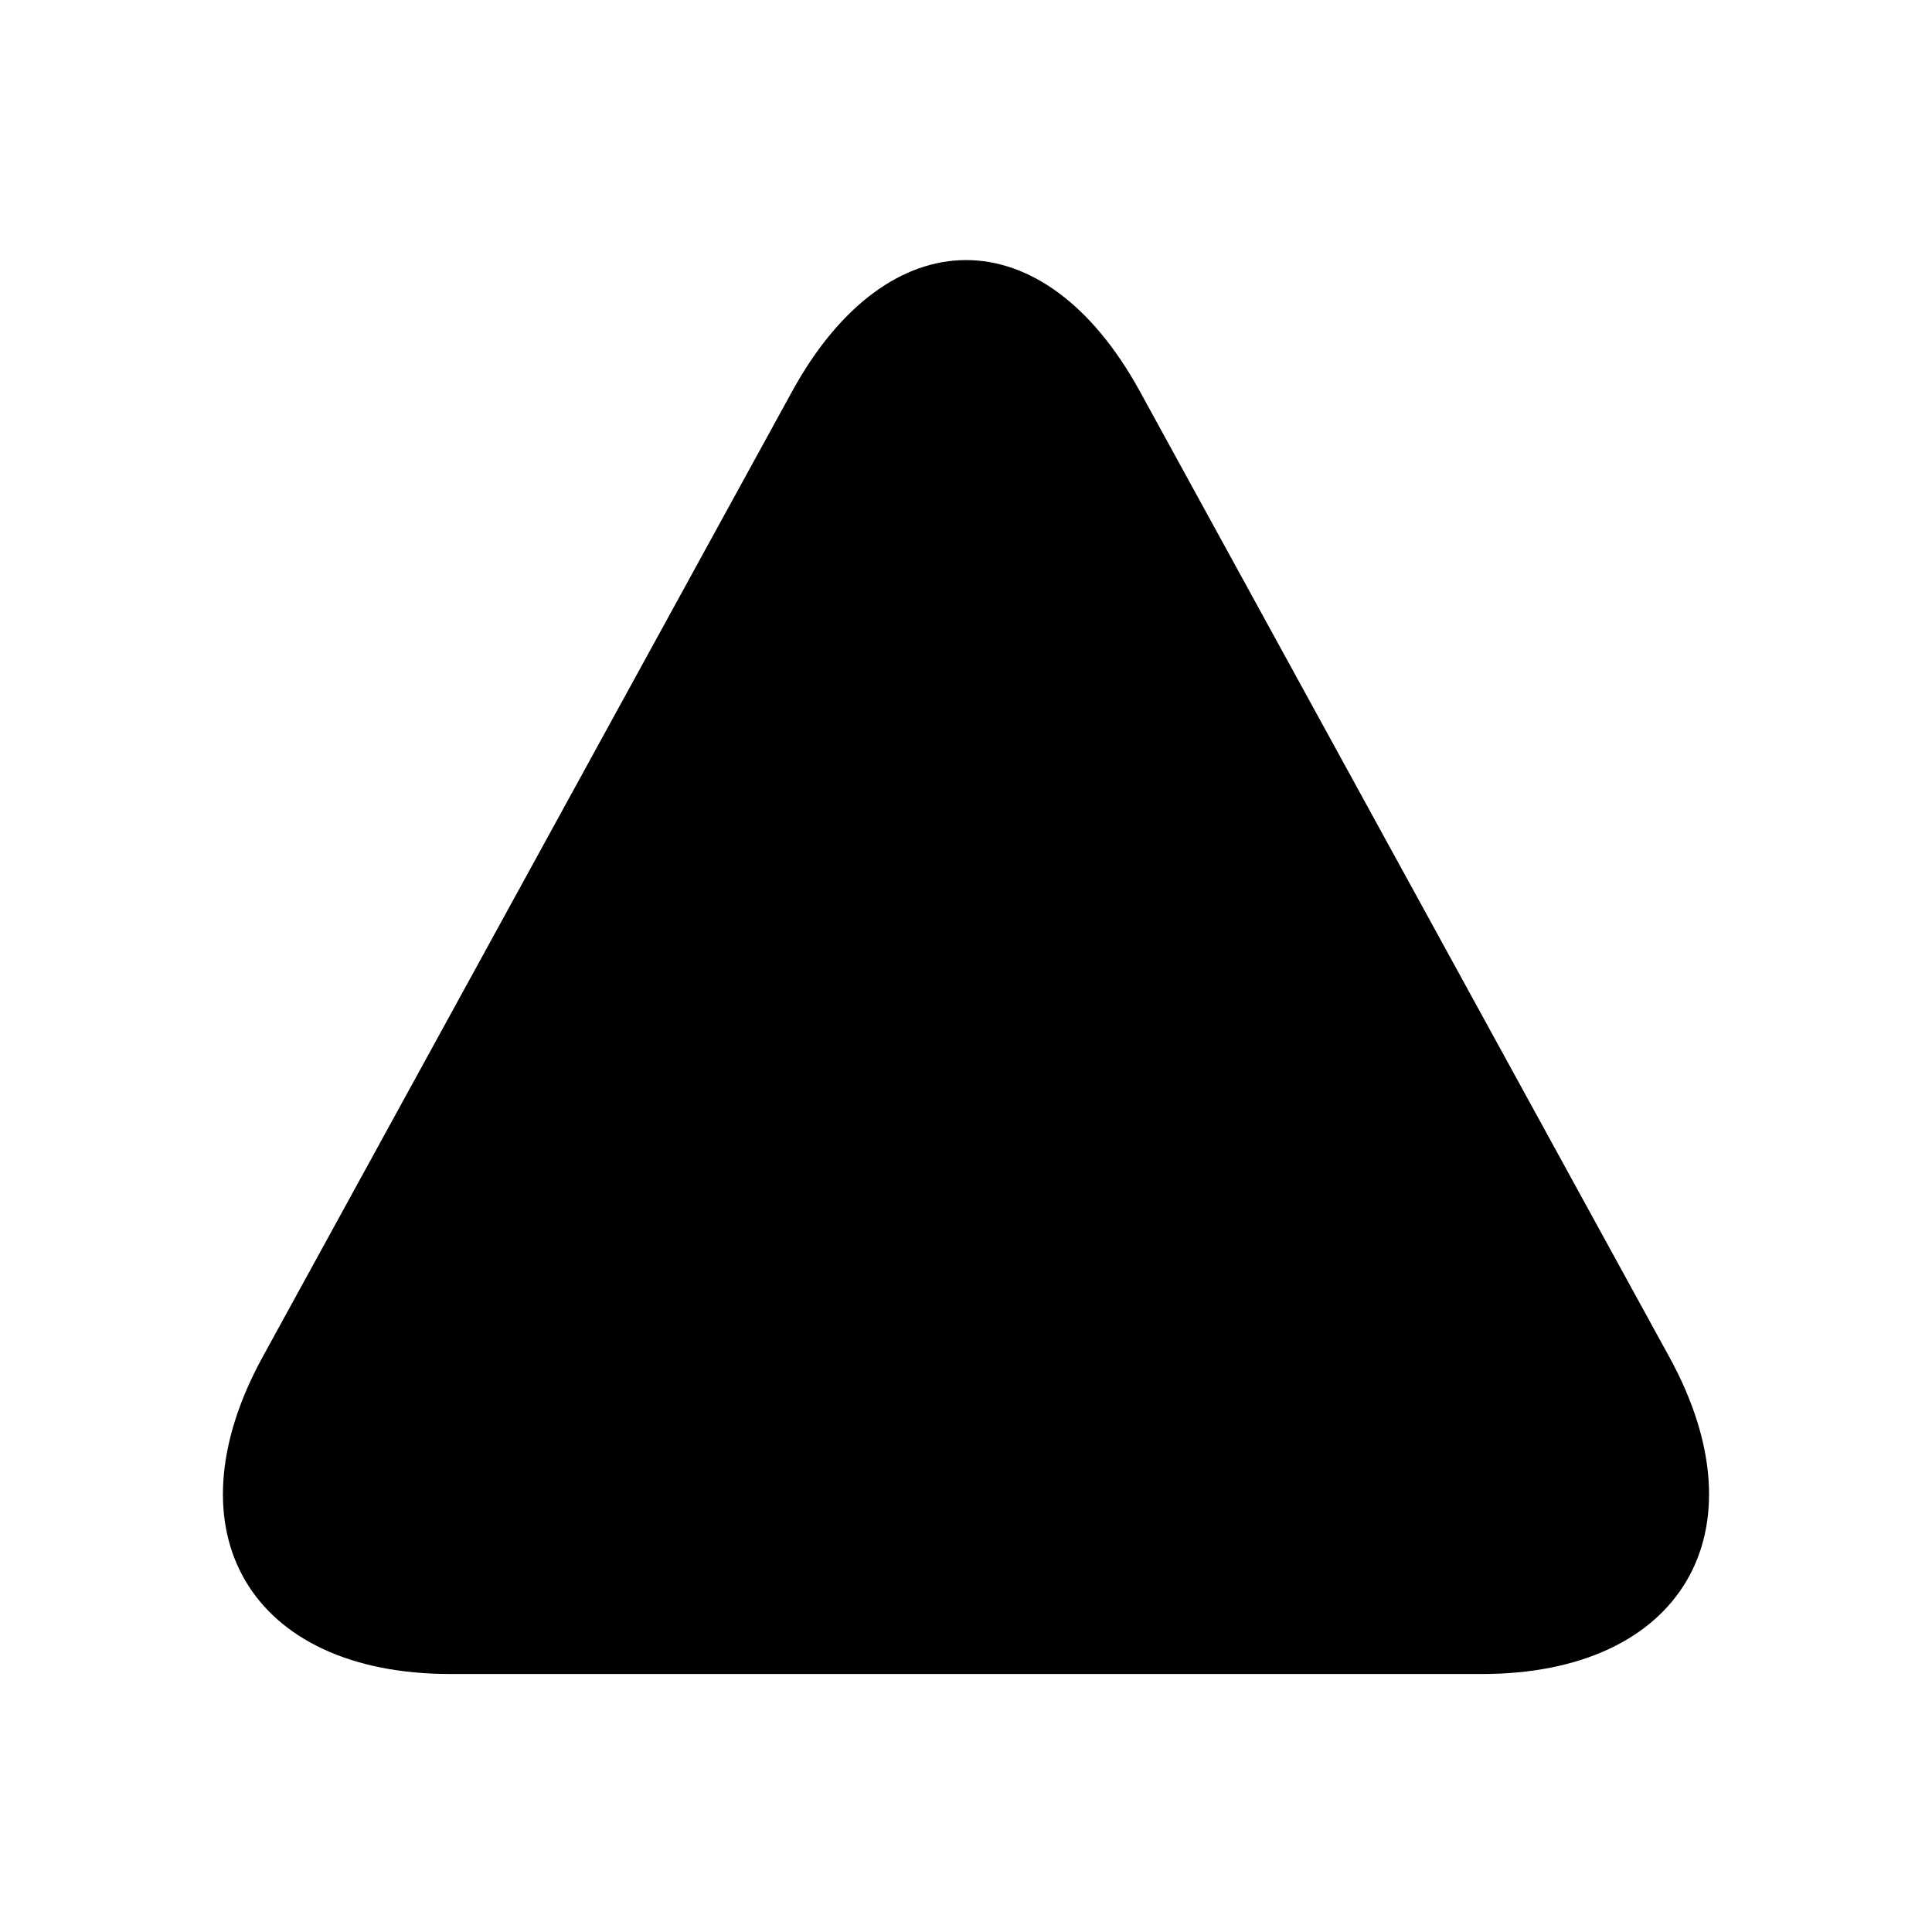 <svg viewBox="0 0 26 26" xmlns="http://www.w3.org/2000/svg">
  <path d="M10.66 5.267c1.293-2.356 3.39-2.356 4.68 0l7.125 12.995c1.293 2.356.16 4.266-2.523 4.266H6.06c-2.687 0-3.817-1.91-2.526-4.266L10.66 5.267z" fill-rule="evenodd"/>
</svg>

